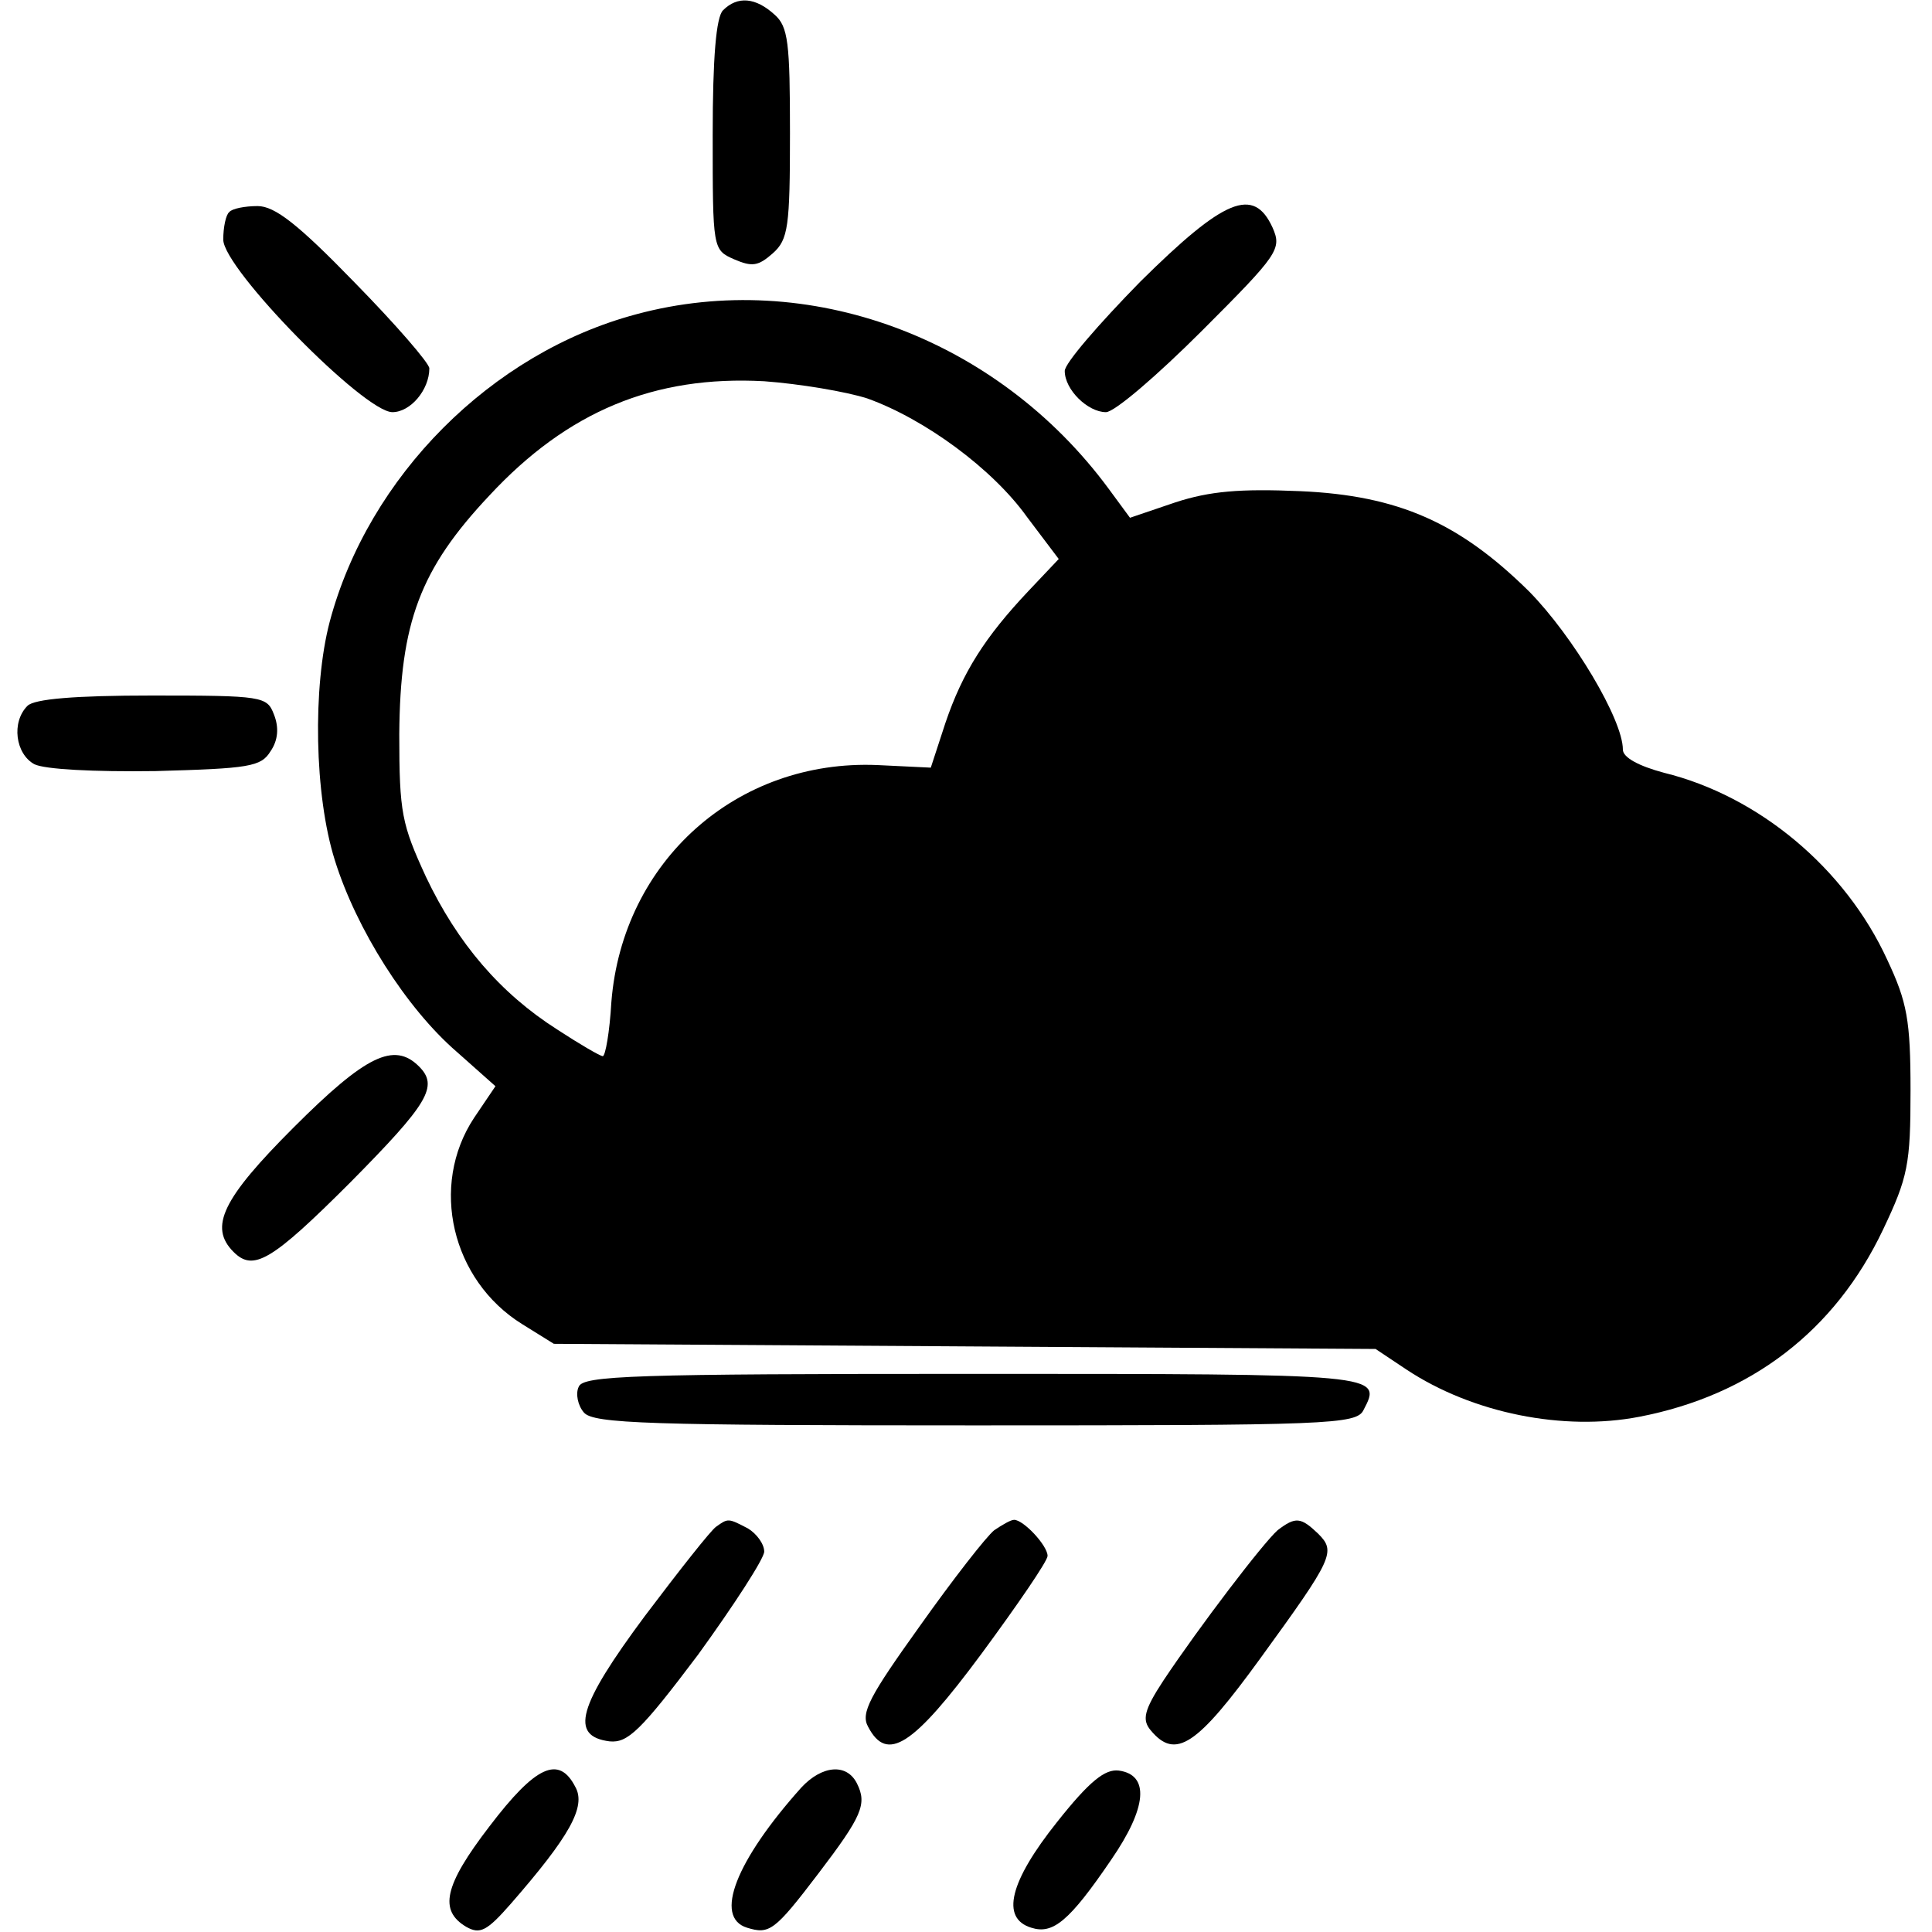 <?xml version="1.0" standalone="no"?>
<!DOCTYPE svg PUBLIC "-//W3C//DTD SVG 20010904//EN"
 "http://www.w3.org/TR/2001/REC-SVG-20010904/DTD/svg10.dtd">
<svg version="1.0" xmlns="http://www.w3.org/2000/svg"
 width="225pt" height="225pt" viewBox="0 0 225 225"
 preserveAspectRatio="xMidYMid meet">

<g transform="translate(0,225) scale(0.1,-0.1)"
fill="#000000" stroke="none">
<path d="M842 2238 c-8 -8 -12 -55 -12 -145 0 -133 0 -134 25 -145 21 -9 28
-8 45 7 18 16 20 31 20 140 0 105 -2 124 -18 138 -22 20 -43 22 -60 5z"/>
<path d="M267 2003 c-4 -3 -7 -18 -7 -32 0 -34 164 -201 197 -201 21 0 43 26
43 51 0 6 -39 51 -87 100 -66 68 -93 89 -113 89 -15 0 -30 -3 -33 -7z"/>
<path d="M1328 1922 c-48 -49 -88 -95 -88 -104 0 -22 27 -48 48 -48 10 0 60
43 112 95 89 89 93 95 82 120 -22 48 -56 34 -154 -63z"/>
<path d="M741 1884 c-169 -45 -312 -189 -357 -358 -20 -76 -18 -202 6 -278 25
-80 83 -172 142 -223 l45 -40 -25 -37 c-52 -79 -26 -189 56 -240 l37 -23 478
-3 479 -3 36 -24 c77 -51 183 -72 271 -55 130 25 228 100 284 218 29 61 32 76
32 162 0 82 -4 103 -27 152 -49 107 -150 191 -260 218 -30 8 -48 18 -48 27 0
35 -58 132 -109 184 -81 80 -152 112 -267 117 -70 3 -105 0 -145 -13 l-53 -18
-25 34 c-130 176 -350 257 -550 203z m269 -98 c67 -24 146 -82 186 -138 l37
-49 -35 -37 c-51 -54 -77 -95 -97 -154 l-17 -52 -62 3 c-164 7 -297 -112 -310
-276 -2 -35 -7 -63 -10 -63 -3 0 -27 14 -53 31 -66 42 -116 100 -153 178 -28
61 -31 74 -31 166 1 130 24 192 105 278 91 98 192 140 320 133 41 -3 95 -12
120 -20z"/>
<path d="M32 1428 c-19 -19 -14 -56 8 -68 12 -6 69 -9 141 -8 109 3 123 5 134
23 9 13 10 28 4 43 -8 21 -13 22 -142 22 -90 0 -137 -4 -145 -12z"/>
<path d="M342 937 c-83 -83 -99 -116 -70 -145 23 -23 44 -11 136 81 91 92 103
112 80 135 -29 29 -62 13 -146 -71z"/>
<path d="M674 635 c-4 -8 -1 -22 6 -30 11 -13 76 -15 456 -15 412 0 444 1 452
18 22 42 22 42 -454 42 -397 0 -455 -2 -460 -15z"/>
<path d="M834 472 c-6 -4 -43 -51 -83 -104 -78 -105 -88 -140 -41 -146 21 -2
36 12 103 101 42 58 77 112 77 120 0 9 -9 21 -19 27 -23 12 -23 12 -37 2z"/>
<path d="M1158 468 c-9 -7 -48 -57 -87 -112 -58 -81 -69 -101 -60 -117 22 -42
52 -23 132 85 42 57 77 108 77 114 0 12 -28 42 -39 42 -4 0 -14 -6 -23 -12z"/>
<path d="M1488 468 c-17 -15 -91 -112 -133 -175 -23 -35 -25 -46 -15 -58 29
-35 54 -18 128 84 85 117 88 124 67 145 -20 19 -26 20 -47 4z"/>
<path d="M570 123 c-53 -69 -59 -98 -27 -117 16 -9 24 -5 52 27 68 78 88 113
75 136 -19 37 -46 25 -100 -46z"/>
<path d="M933 168 c-76 -85 -102 -151 -63 -163 26 -8 32 -4 83 63 51 67 57 81
45 105 -12 24 -41 21 -65 -5z"/>
<path d="M1231 128 c-55 -69 -66 -112 -30 -123 25 -8 44 7 93 79 42 61 45 99
9 104 -16 2 -34 -12 -72 -60z"/>
</g>
</svg>
